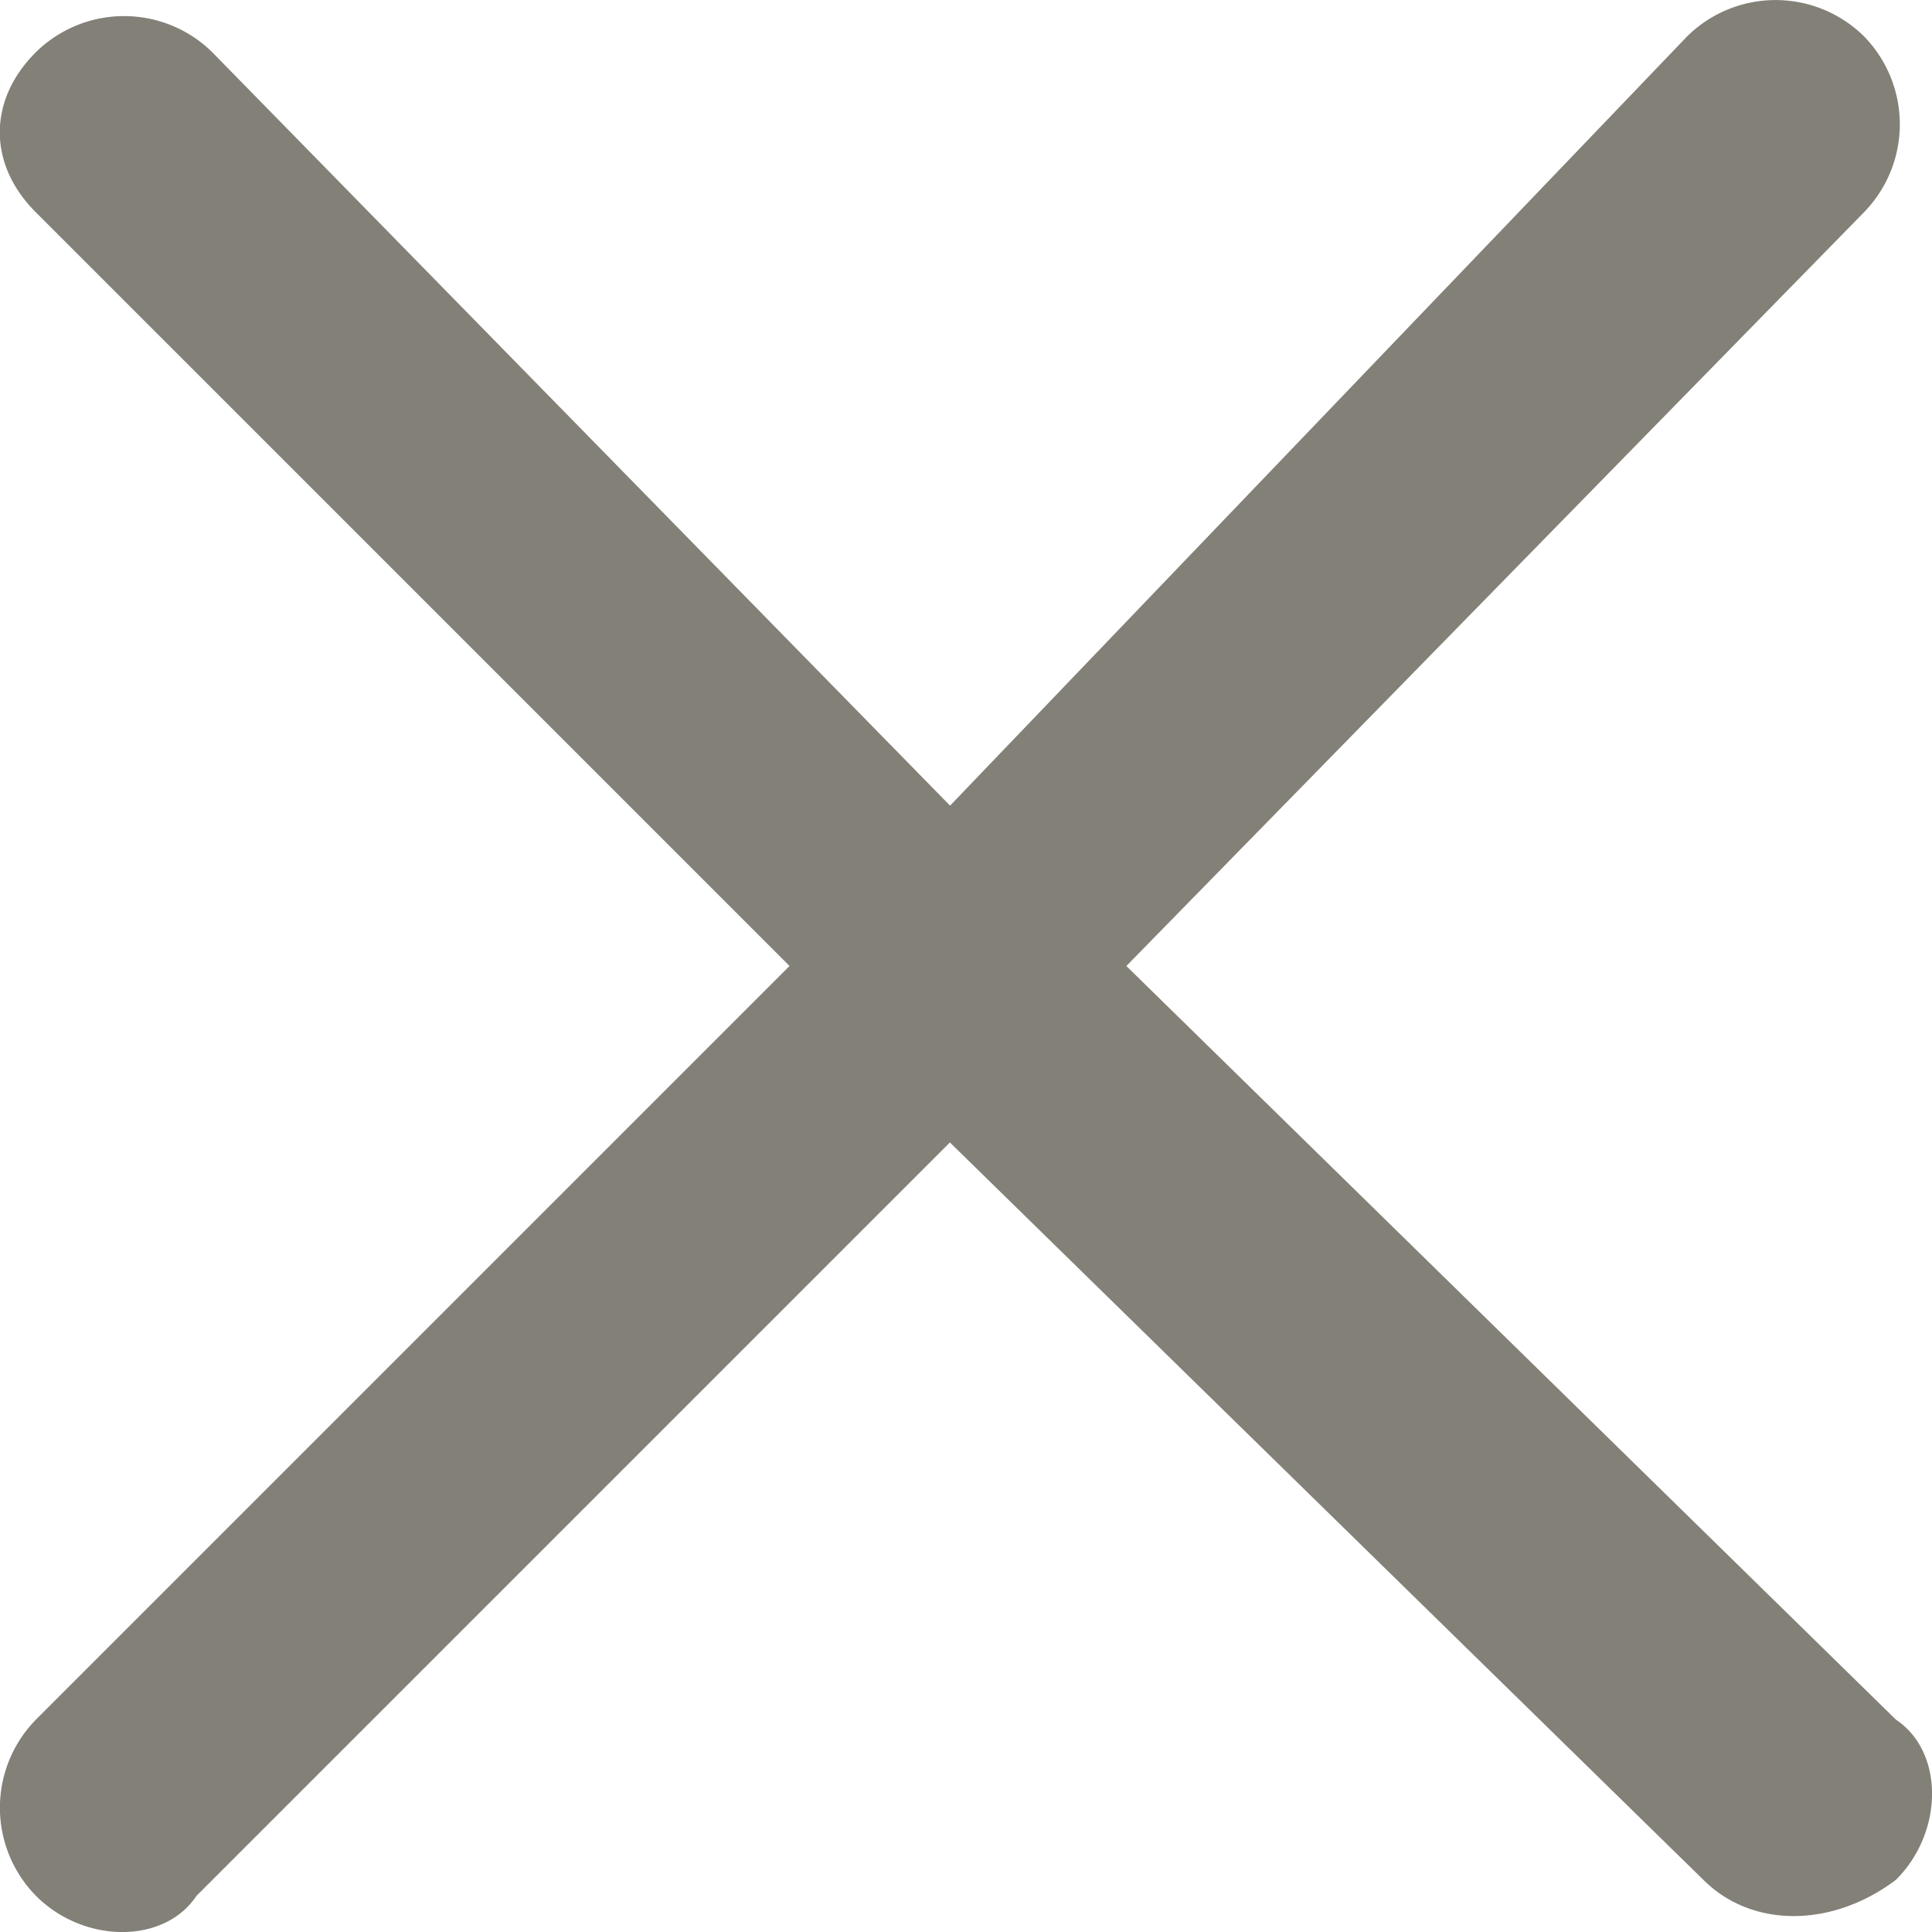 <svg xmlns="http://www.w3.org/2000/svg" width="12" height="12" fill="none" viewBox="0 0 12 12">
  <path fill="#838078" d="M11.776 11.676c.299-.298.299-.796 0-.995L6.996 6l4.58-4.68a.782.782 0 0 0 0-1.096.782.782 0 0 0-1.095 0l-4.58 4.78L1.318.324a.781.781 0 0 0-1.095 0c-.299.298-.299.697 0 .995L4.904 6l-4.68 4.68a.781.781 0 0 0 0 1.096c.299.299.797.299.996 0l4.68-4.68 4.68 4.58c.3.3.798.3 1.196 0Z"/>
</svg>

